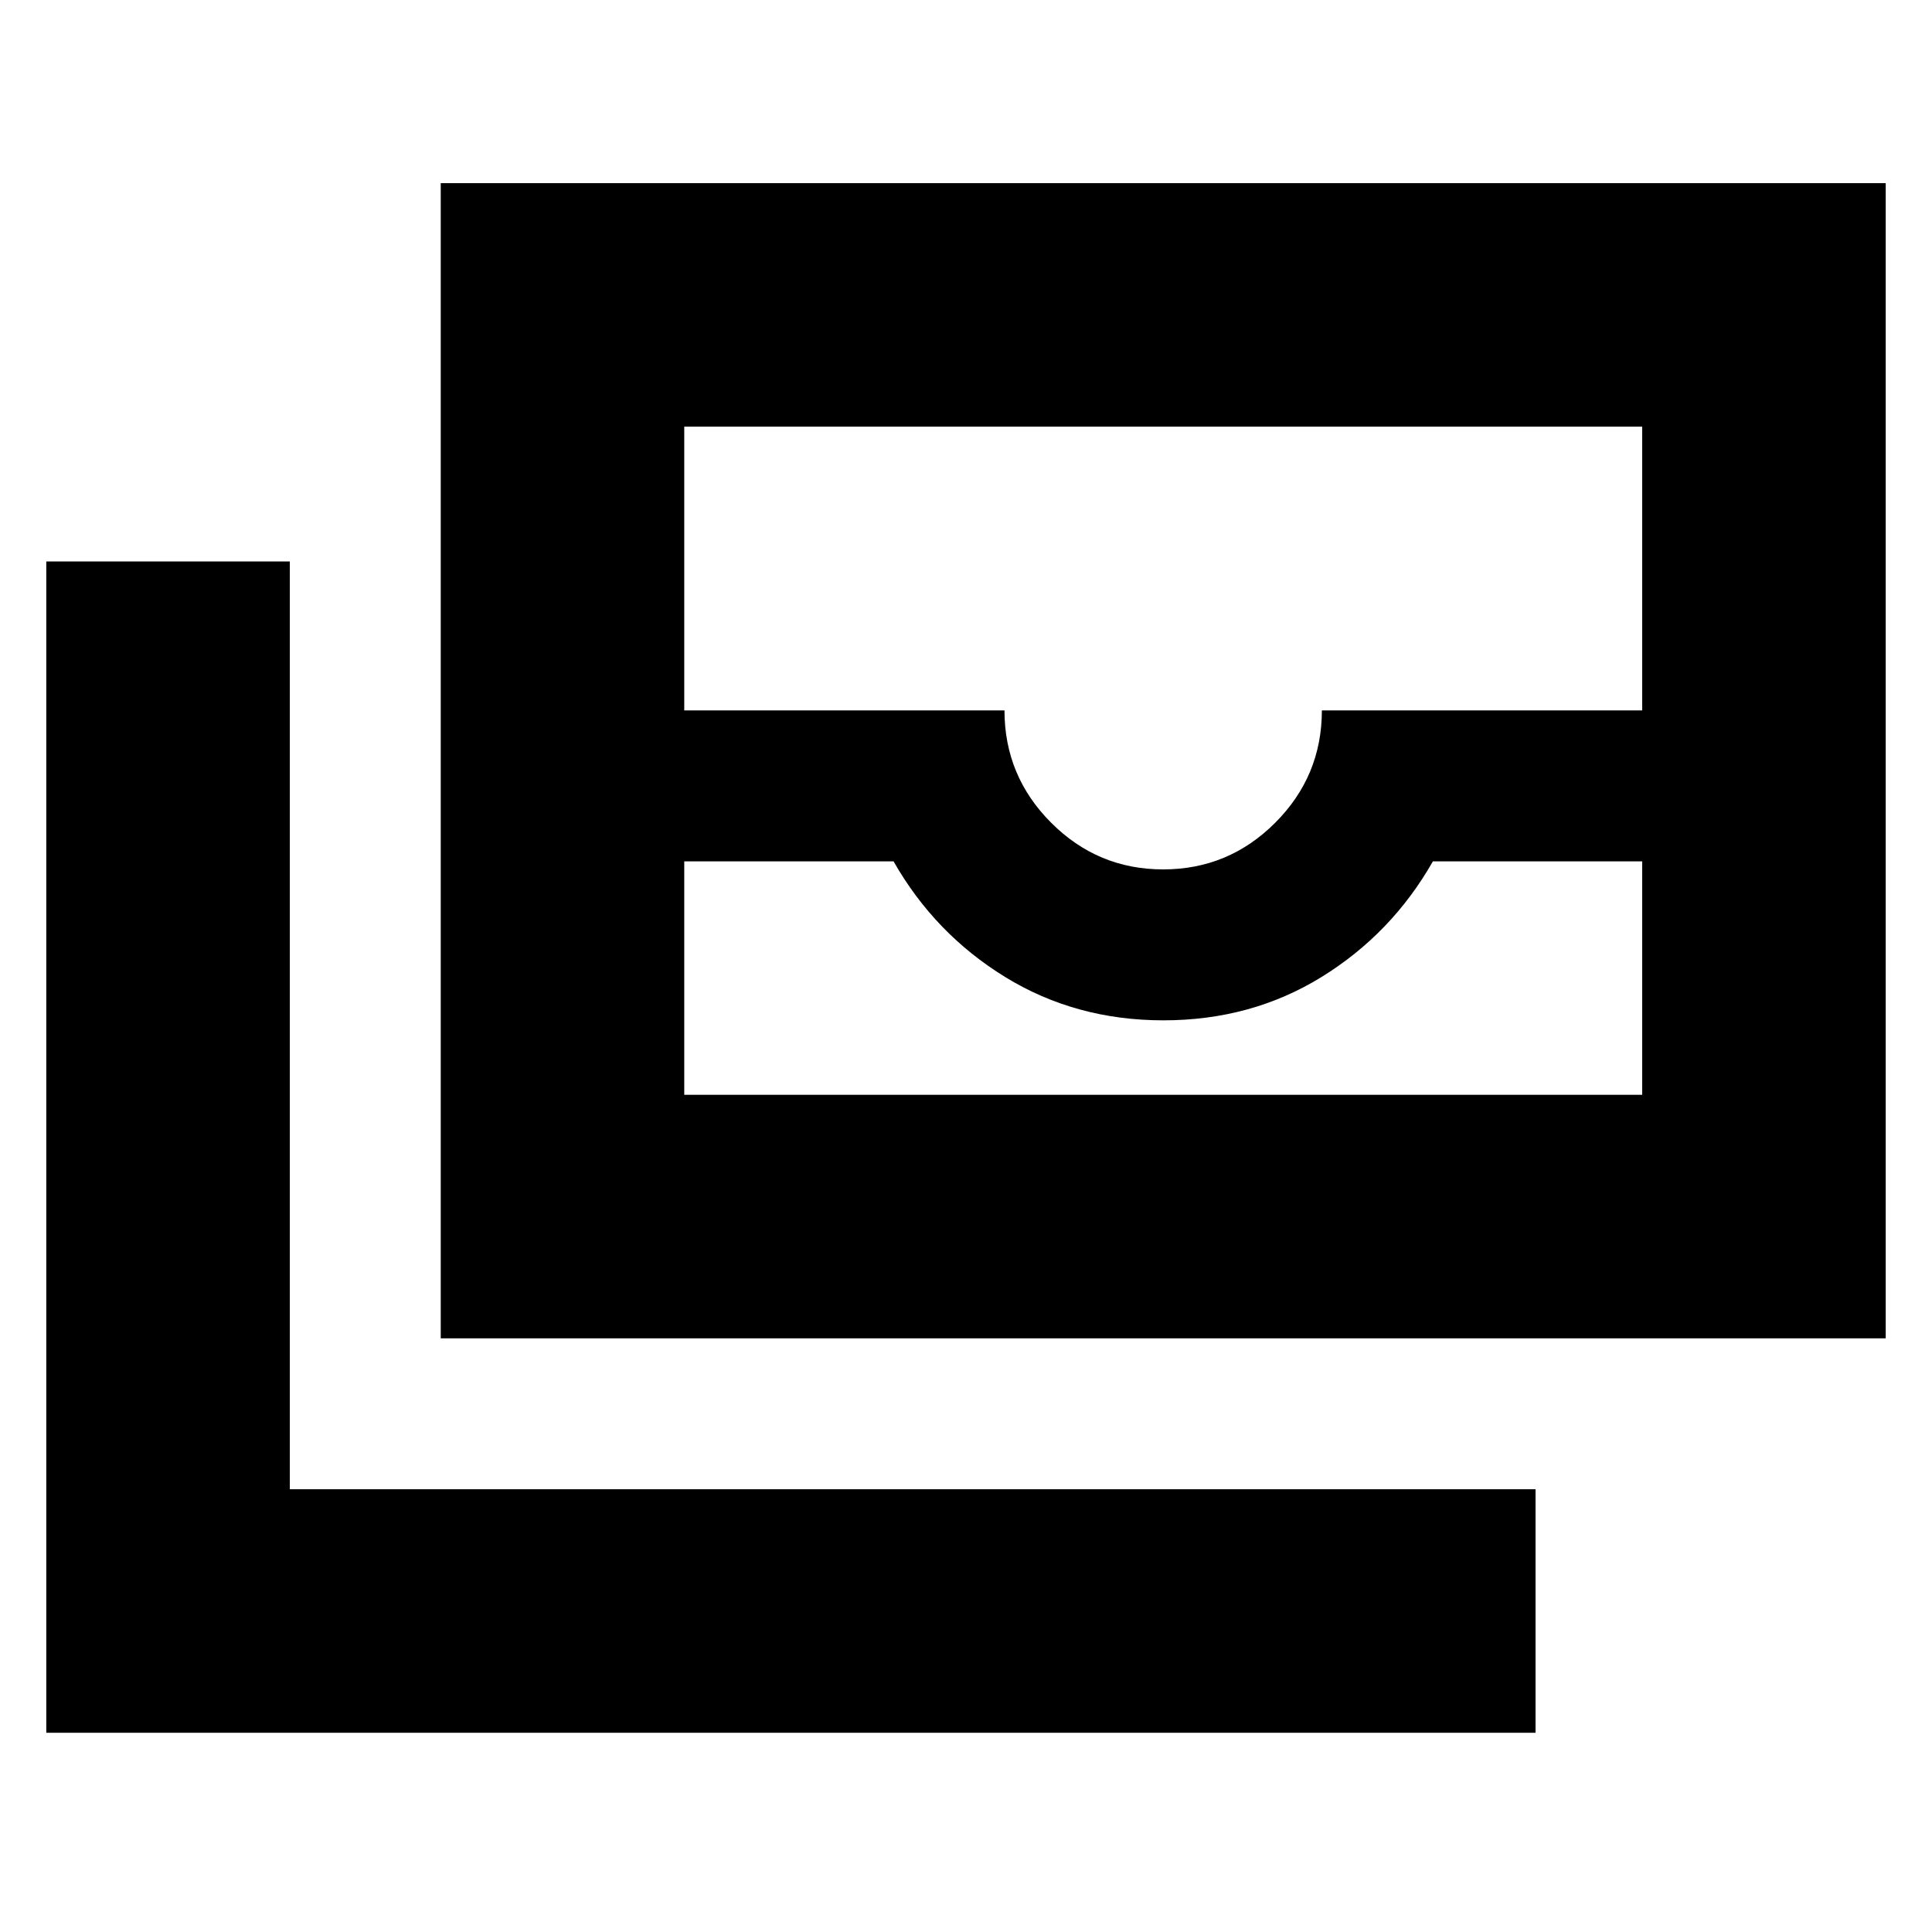 <svg xmlns="http://www.w3.org/2000/svg" height="24" viewBox="0 -960 960 960" width="24"><path d="M219-295v-574h718v574H219Zm121-237v116h476v-116H712q-20.5 36-55.39 57.5t-78.5 21.5q-43.61 0-78.61-21.5T444-532H340Zm237.97 4q32.53 0 55.7-23.21 23.16-23.2 23.16-55.79H816v-141H340v141h159.12q0 32.59 23.17 55.79Q545.45-528 577.97-528ZM763-99H23v-582h121v461h619v121ZM340-416h476-476Z"/></svg>